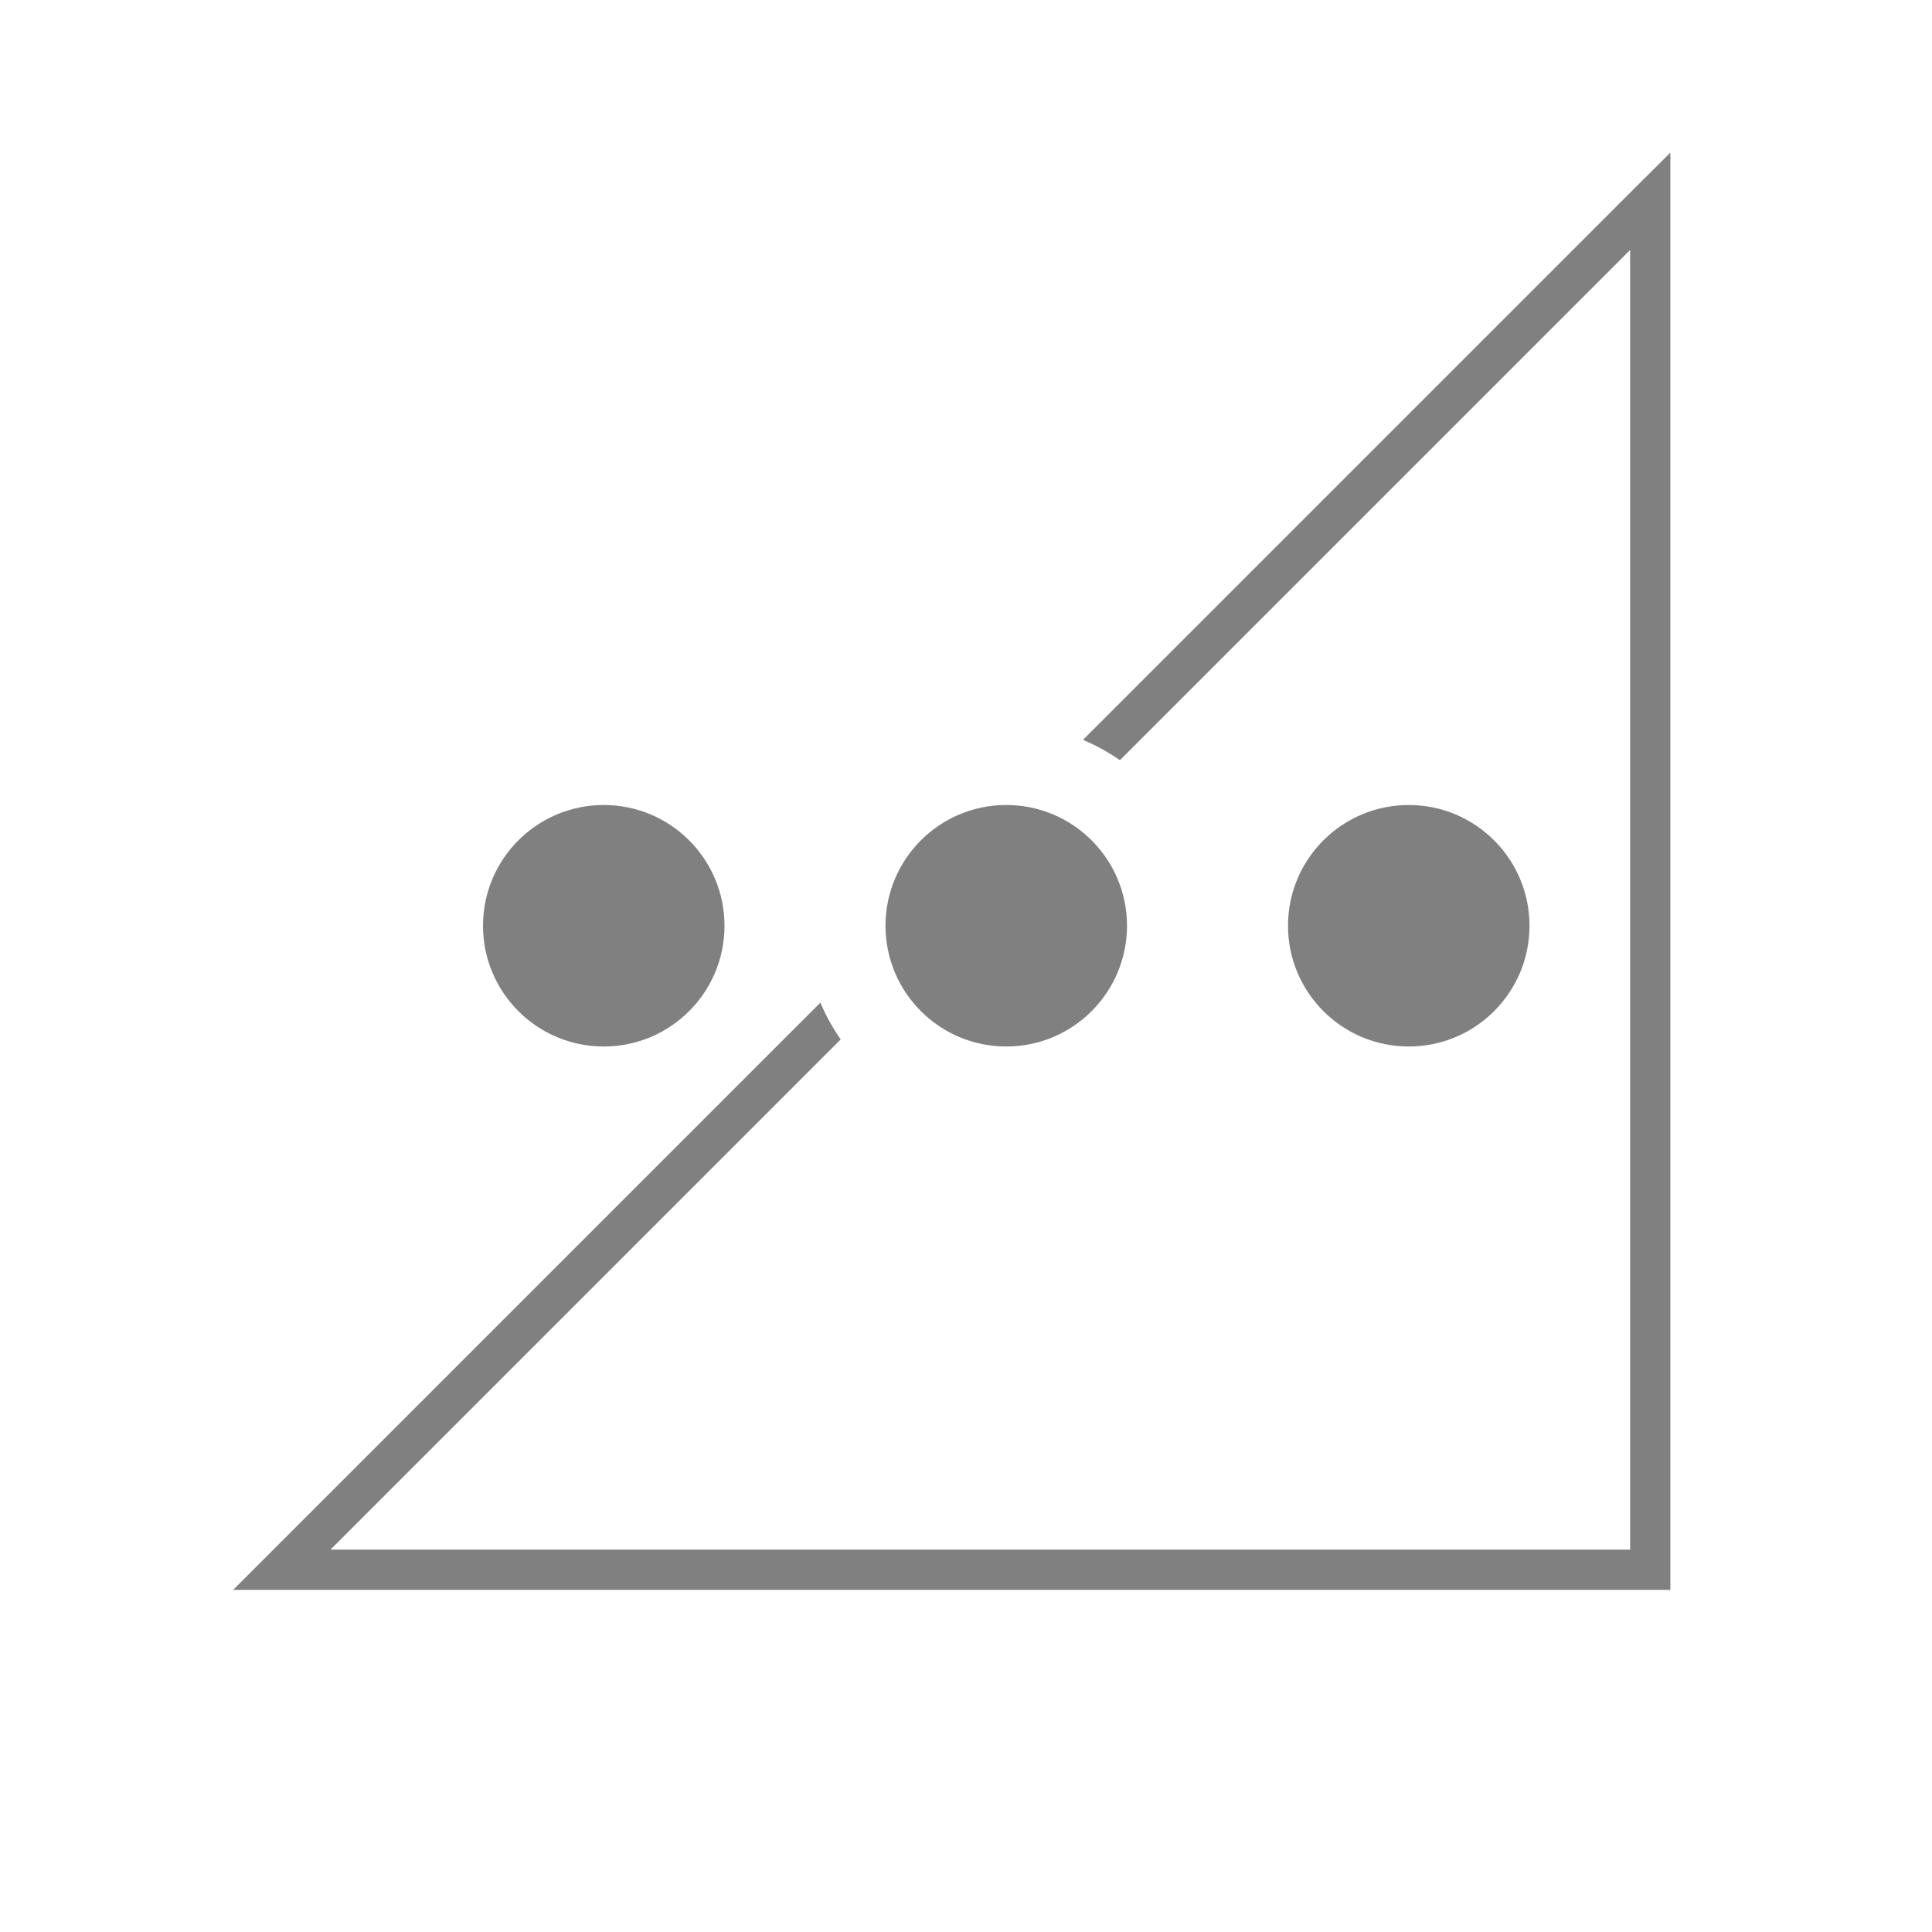 <?xml version="1.0" encoding="UTF-8" standalone="no"?>
<svg viewBox="0 1 24 24" height="24" width="24" version="1.1" id="svg8" sodipodi:docname="acquiring.svg" inkscape:version="1.1.1 (eb90963e84, 2021-10-02)"
   xmlns:inkscape="http://www.inkscape.org/namespaces/inkscape"
   xmlns:sodipodi="http://sodipodi.sourceforge.net/DTD/sodipodi-0.dtd"
   xmlns="http://www.w3.org/2000/svg"
   xmlns:svg="http://www.w3.org/2000/svg">
   <defs id="defs12" />
   <sodipodi:namedview id="namedview10" pagecolor="#ffffff" bordercolor="#666666" borderopacity="1.0" inkscape:pageshadow="2" inkscape:pageopacity="0.0" inkscape:pagecheckerboard="0" showgrid="true" inkscape:zoom="39.59798" inkscape:cx="14.255778" inkscape:cy="16.541248" inkscape:window-width="1920" inkscape:window-height="1043" inkscape:window-x="1920" inkscape:window-y="0" inkscape:window-maximized="1" inkscape:current-layer="svg8">
      <inkscape:grid type="xygrid" id="grid14" />
      <inkscape:grid type="xygrid" id="grid831" dotted="true" spacingx="0.5" spacingy="0.5" empspacing="10" />
   </sodipodi:namedview>
   <path id="path862" style="color:#000000;fill:#808080;-inkscape-stroke:none" d="M 20.75 2.896 L 20.322 3.322 L 13.453 10.191 C 13.615 10.259 13.769 10.344 13.912 10.443 L 20.25 4.105 L 20.25 20.25 L 4.105 20.25 L 10.443 13.912 C 10.344 13.769 10.259 13.617 10.191 13.455 L 2.896 20.75 L 20.75 20.75 L 20.75 2.896 z " />
   <circle style="opacity:1;fill:#808080;fill-opacity:1;fill-rule:evenodd;stroke:none;stroke-width:8;stroke-linecap:round;stroke-linejoin:round" id="path1123" cx="7.5" cy="12.5" r="1.5" />
   <circle style="opacity:1;fill:#808080;fill-opacity:1;fill-rule:evenodd;stroke:none;stroke-width:8;stroke-linecap:round;stroke-linejoin:round" id="path1169" cx="12.5" cy="12.5" r="1.5" />
   <circle style="opacity:1;fill:#808080;fill-opacity:1;fill-rule:evenodd;stroke:none;stroke-width:8;stroke-linecap:round;stroke-linejoin:round" id="path1171" cx="17.5" cy="12.5" r="1.5" />
</svg>

